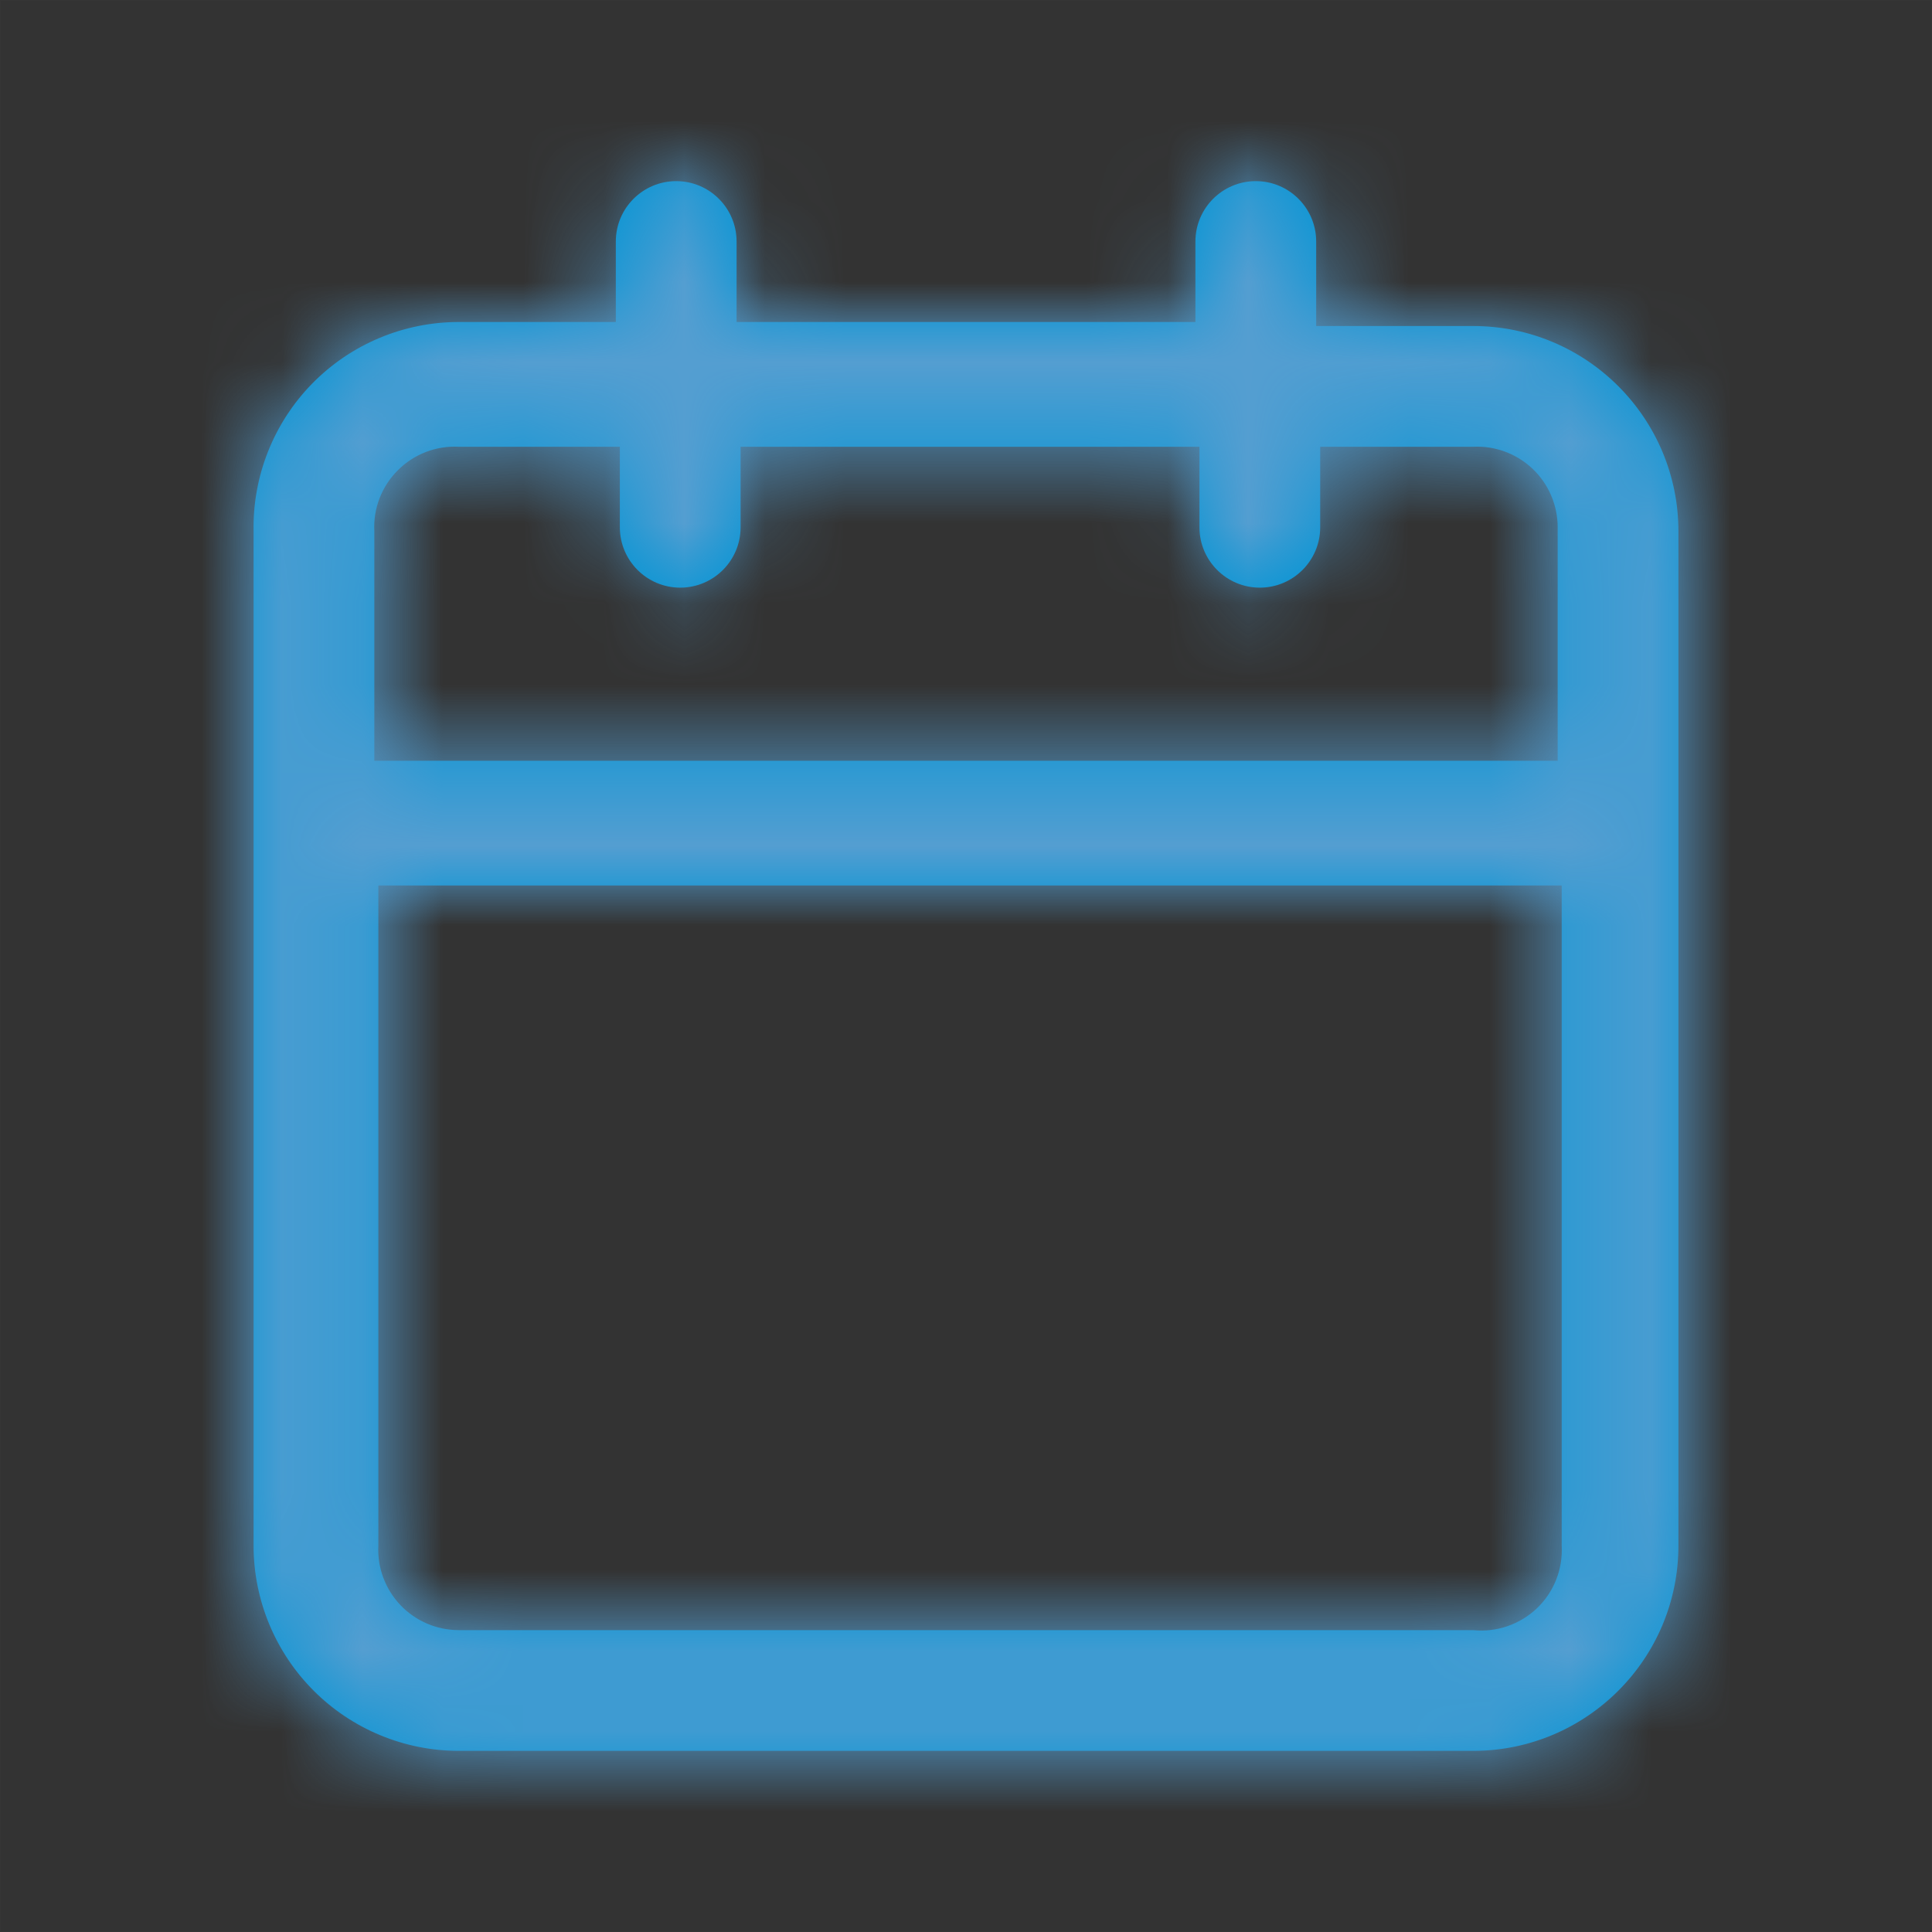 <?xml version="1.0" encoding="UTF-8"?>
<svg width="24px" height="24px" viewBox="0 0 24 24" version="1.1" xmlns="http://www.w3.org/2000/svg" xmlns:xlink="http://www.w3.org/1999/xlink">
    <rect x="0" y="0" width="24" height="24" fill="#333333" stroke="none"/>
    <title>cal_btn_hover_abc_POC@1x</title>
    <defs>
        <path d="M15.3,2.05 L13.35,2.05 L13.35,1 C13.35,0.586 13.014,0.25 12.6,0.25 C12.186,0.25 11.85,0.586 11.85,1 L11.85,2 L6.15,2 L6.15,1 C6.15,0.586 5.814,0.25 5.4,0.25 C4.986,0.25 4.65,0.586 4.65,1 L4.65,2 L2.7,2 C2.015,2 1.359,2.275 0.879,2.764 C0.399,3.254 0.137,3.915 0.15,4.6 L0.15,17.2 C0.15,17.876 0.419,18.525 0.897,19.003 C1.375,19.481 2.024,19.75 2.7,19.75 L15.3,19.75 C16.708,19.75 17.85,18.608 17.85,17.2 L17.85,4.6 C17.85,3.192 16.708,2.05 15.3,2.05 Z M2.7,3.55 L4.7,3.55 L4.7,4.55 C4.7,4.964 5.036,5.3 5.45,5.3 C5.864,5.3 6.2,4.964 6.2,4.55 L6.2,3.55 L11.9,3.55 L11.9,4.55 C11.9,4.964 12.236,5.3 12.65,5.3 C13.064,5.3 13.4,4.964 13.4,4.55 L13.4,3.55 L15.3,3.55 C15.574,3.536 15.841,3.636 16.04,3.825 C16.238,4.014 16.35,4.276 16.35,4.55 L16.35,7.45 L1.65,7.45 L1.65,4.6 C1.635,4.317 1.741,4.042 1.942,3.842 C2.142,3.641 2.417,3.535 2.7,3.55 Z M15.3,18.25 L2.7,18.25 C2.426,18.25 2.164,18.138 1.975,17.94 C1.786,17.741 1.686,17.474 1.7,17.2 L1.7,9 L16.4,9 L16.4,17.2 C16.416,17.492 16.304,17.777 16.092,17.979 C15.88,18.18 15.591,18.28 15.3,18.25 Z" id="path-1"></path>
    </defs>
    <g id="cal_btn_hover_abc_POC" stroke="none" stroke-width="1" fill="none" fill-rule="evenodd">
        <g id="icons/action/calendar">
            <g id="calendar" stroke-width="1" fill-rule="evenodd" transform="translate(3, 2)">
                <g id="colors/35C3EF">
                    <mask id="mask-2" fill="white">
                        <use xlink:href="#path-1"></use>
                    </mask>
                    <use id="Mask" fill="#0094D4" fill-rule="nonzero" xlink:href="#path-1"></use>
                    <g mask="url(#mask-2)" id="colors/549ED1">
                        <g transform="translate(-3, -2)">
                            <g>
                                <rect fill="#549ED1" x="0" y="0" width="24" height="24"></rect>
                            </g>
                        </g>
                    </g>
                </g>
            </g>
            <rect id="frame" stroke="#FFFFFF" stroke-width="0.01" opacity="0.01" x="0.005" y="0.005" width="23.99" height="23.99"></rect>
        </g>
    </g>
</svg>